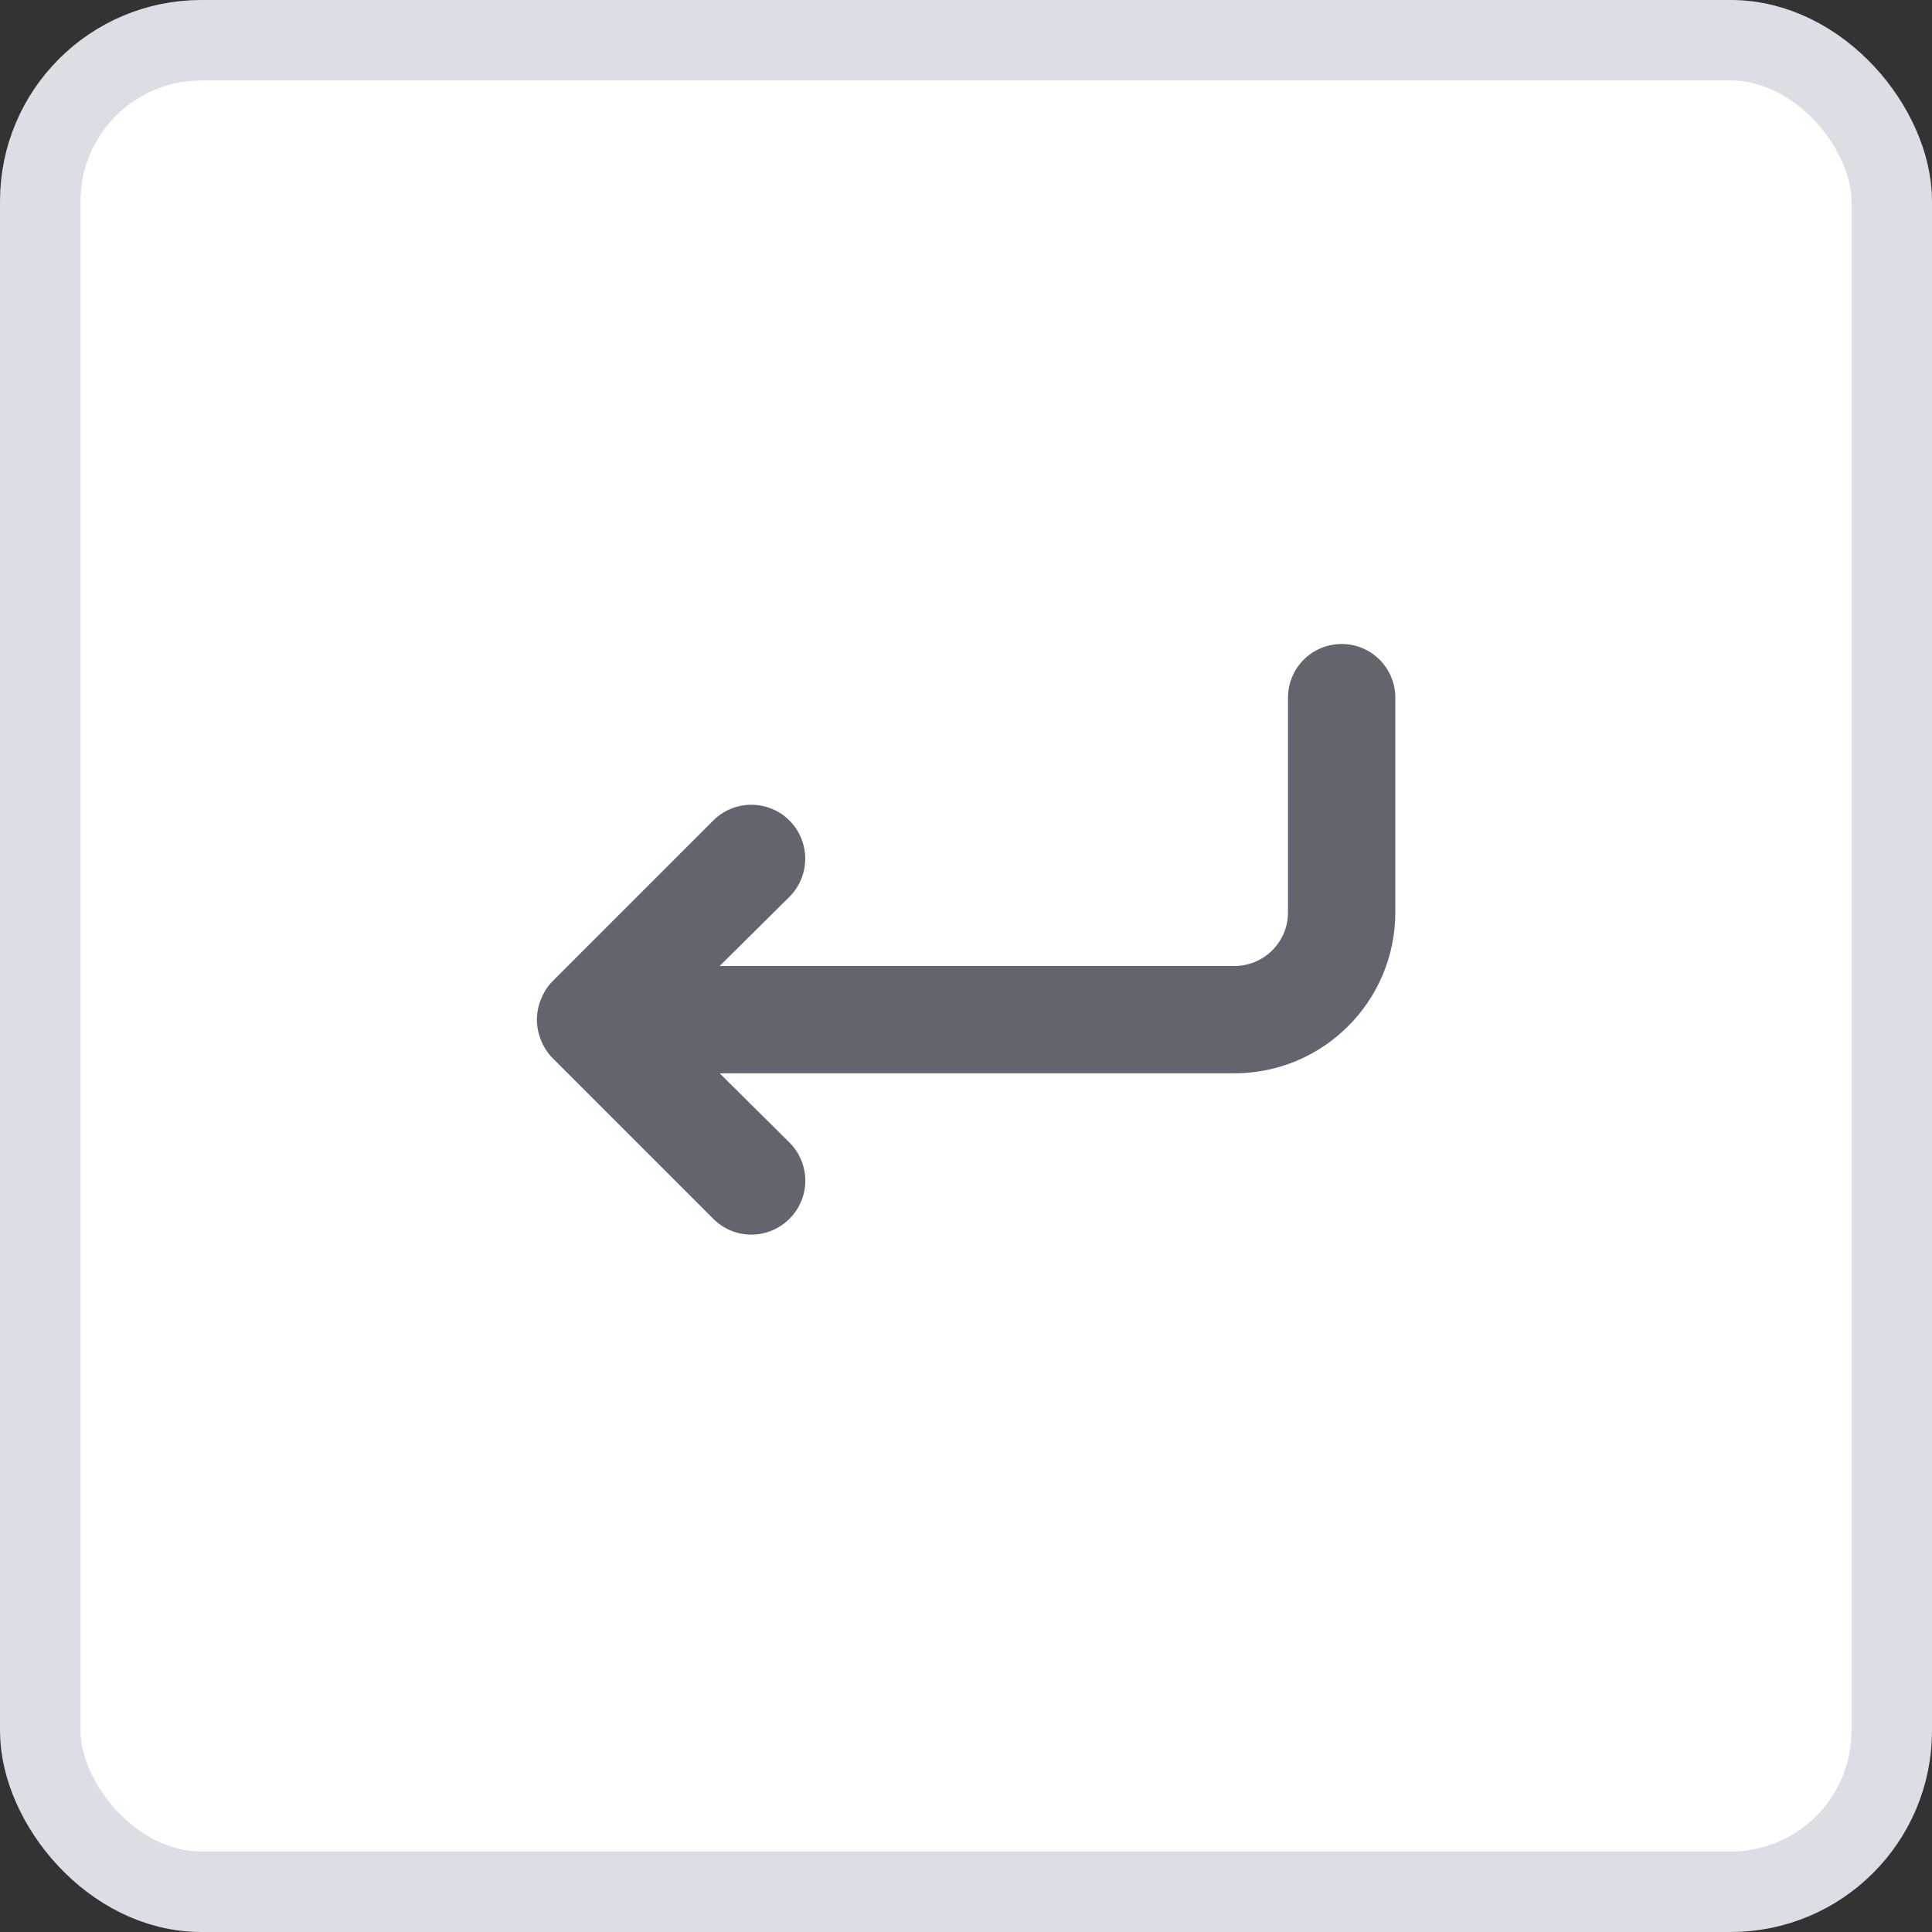 <svg xmlns="http://www.w3.org/2000/svg" viewBox="0 0 24 24" class="design-iconfont">
  <rect x="0" y="0" width="24" height="24" fill="#333333" stroke="none"/>
  <g fill="none" fill-rule="evenodd">
    <rect stroke="#DCDEE5" fill="#FFF" x=".5" y=".5" width="23" height="23" rx="2"/>
    <path d="M16.667,8 C16.298,8 16,8.298 16,8.667 L16,11.333 C16,11.702 15.702,12 15.333,12 L8.94,12 L9.807,11.14 C10.068,10.879 10.068,10.455 9.807,10.193 C9.545,9.932 9.121,9.932 8.86,10.193 L6.86,12.193 C6.799,12.257 6.752,12.331 6.72,12.413 C6.653,12.576 6.653,12.758 6.72,12.92 C6.752,13.002 6.799,13.077 6.86,13.14 L8.86,15.14 C8.985,15.266 9.156,15.337 9.333,15.337 C9.511,15.337 9.681,15.266 9.807,15.14 C9.933,15.015 10.004,14.844 10.004,14.667 C10.004,14.489 9.933,14.319 9.807,14.193 L8.94,13.333 L15.333,13.333 C16.438,13.333 17.333,12.438 17.333,11.333 L17.333,8.667 C17.333,8.298 17.035,8 16.667,8 Z" fill="#63656E"/>
  </g>
</svg>
